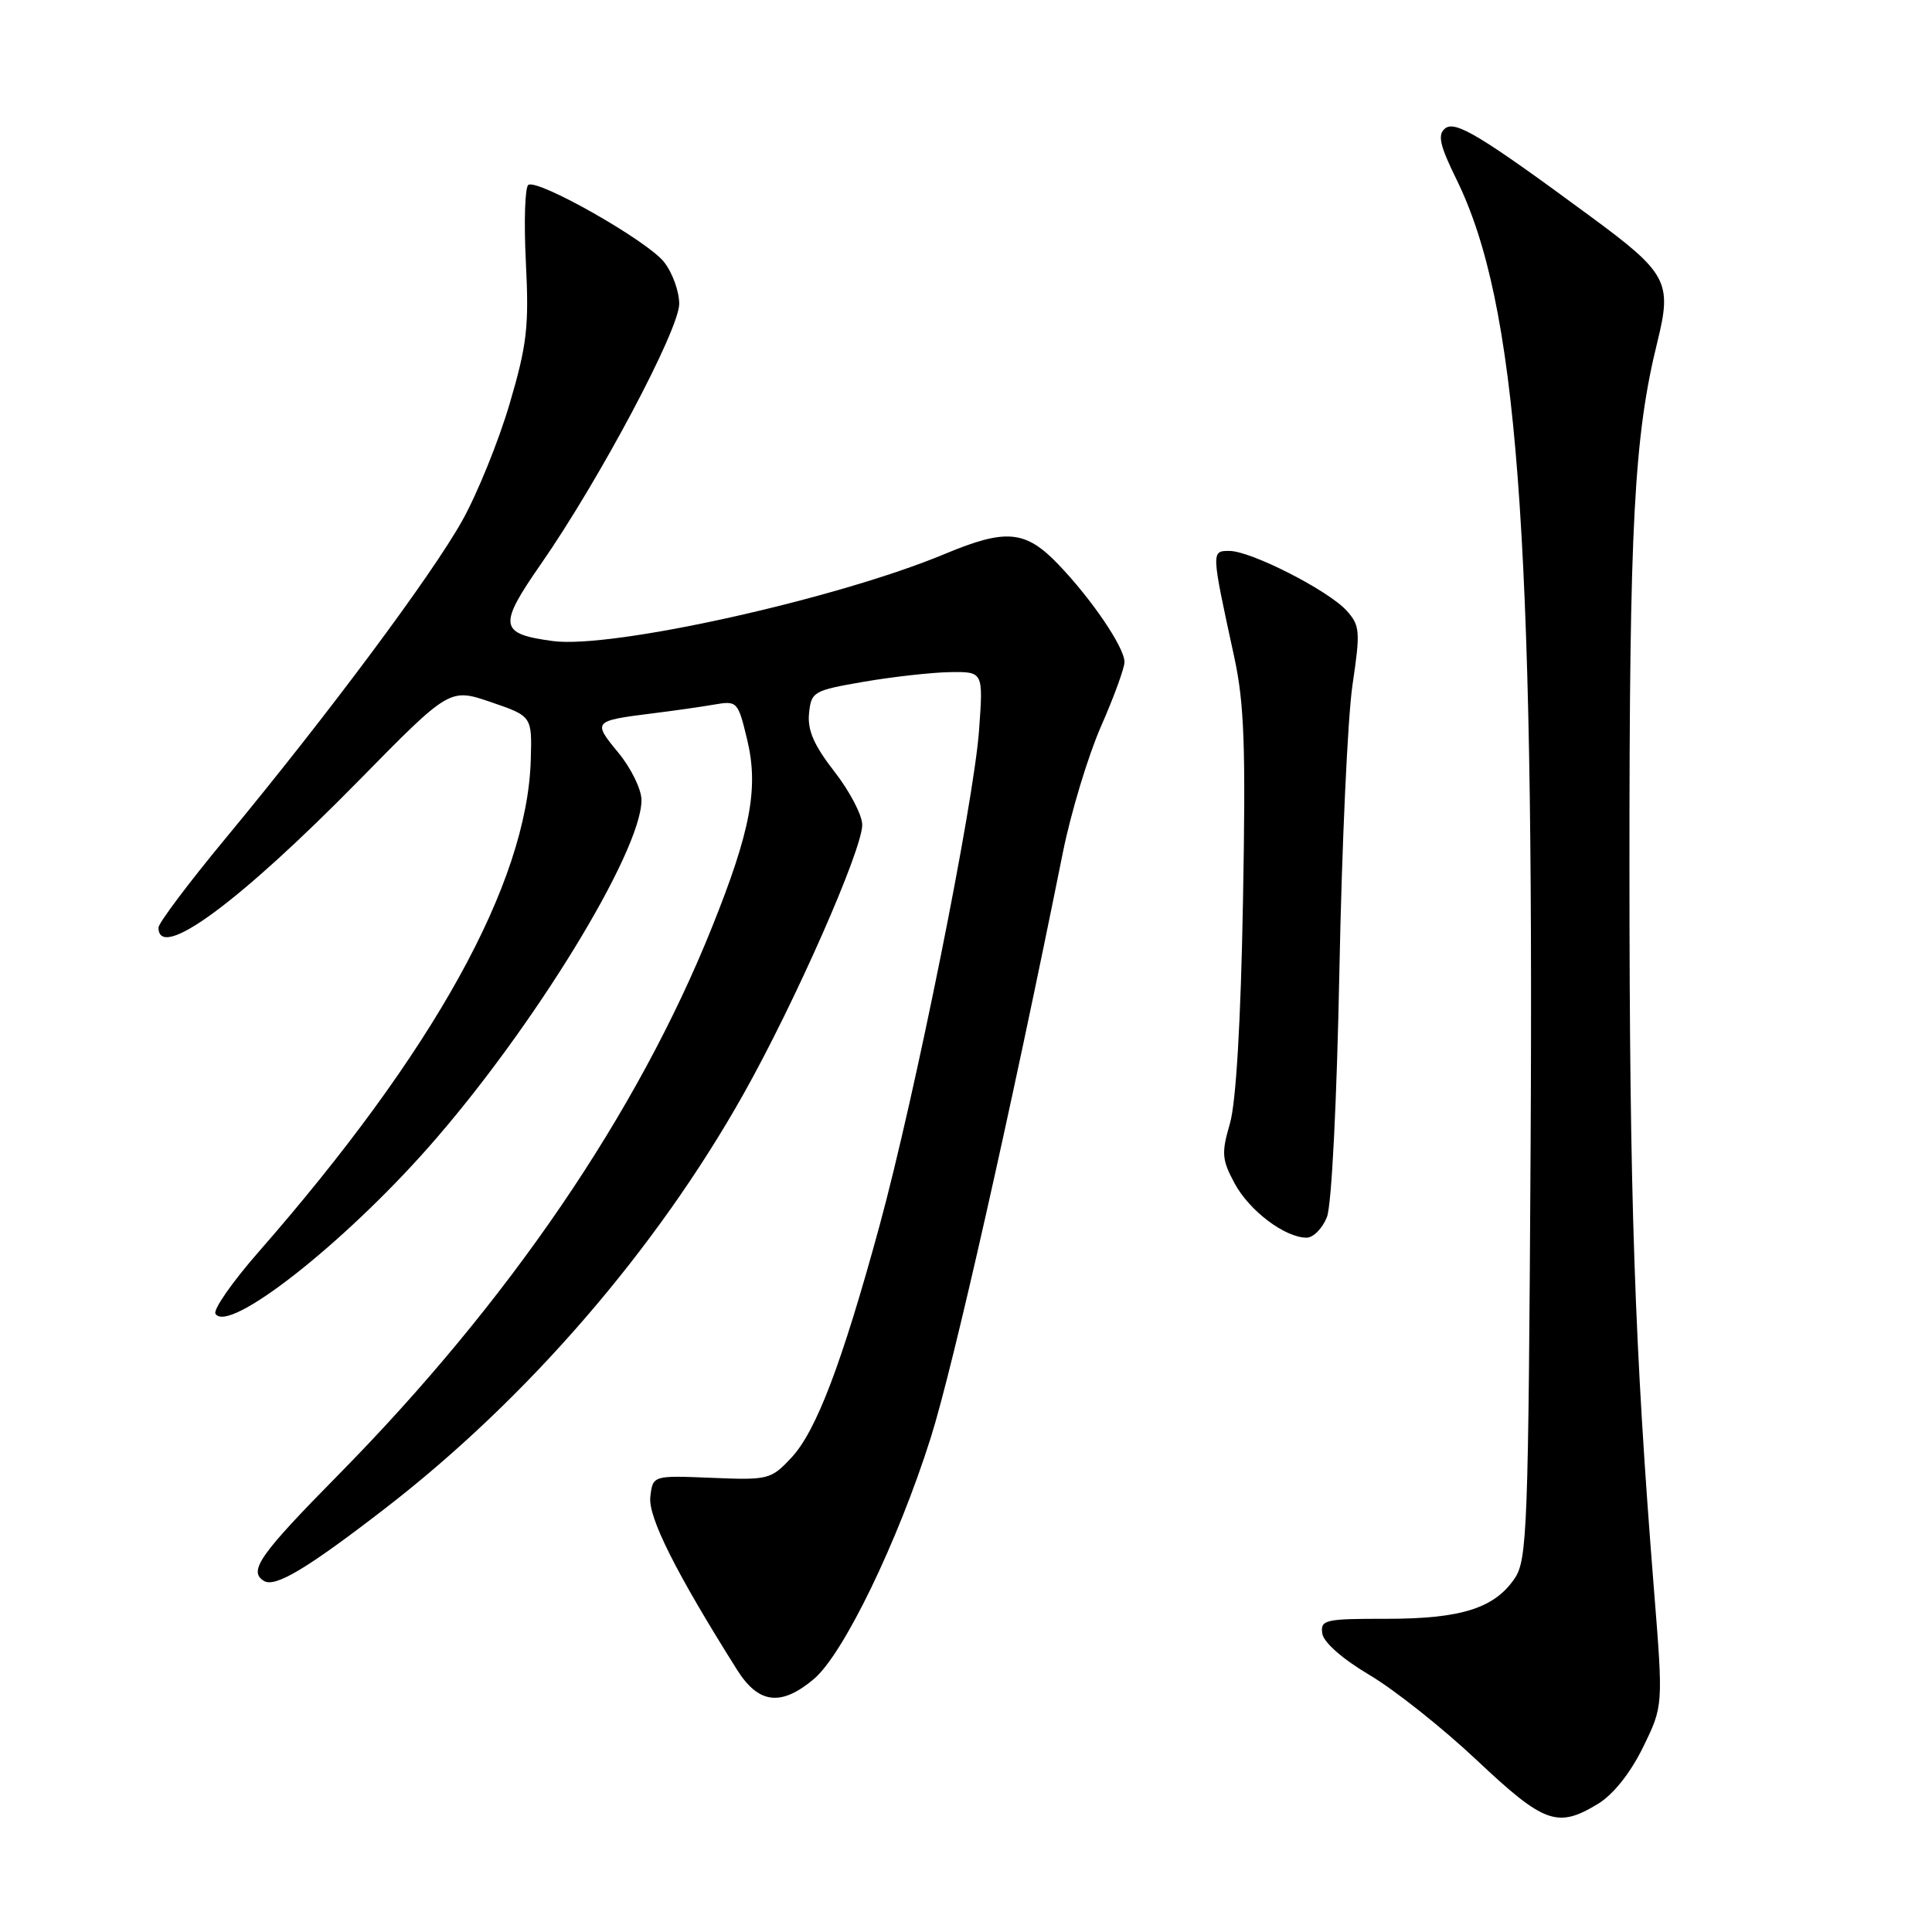 <?xml version="1.0" encoding="UTF-8" standalone="no"?>
<!DOCTYPE svg PUBLIC "-//W3C//DTD SVG 1.1//EN" "http://www.w3.org/Graphics/SVG/1.1/DTD/svg11.dtd" >
<svg xmlns="http://www.w3.org/2000/svg" xmlns:xlink="http://www.w3.org/1999/xlink" version="1.1" viewBox="0 0 256 256">
 <g >
 <path fill="currentColor"
d=" M 211.76 239.01 C 213.77 237.78 216.04 234.93 217.70 231.54 C 220.39 226.05 220.39 226.05 219.17 210.77 C 216.58 178.28 215.92 158.91 215.91 114.92 C 215.90 69.42 216.52 57.78 219.63 45.22 C 221.57 37.36 220.93 36.17 210.71 28.65 C 196.19 17.95 192.81 15.91 191.47 17.03 C 190.46 17.86 190.78 19.27 193.00 23.79 C 201.04 40.20 203.29 69.70 202.81 152.50 C 202.52 202.53 202.37 206.69 200.70 209.15 C 198.01 213.11 193.60 214.50 183.71 214.50 C 175.55 214.49 174.95 214.63 175.21 216.45 C 175.39 217.63 177.89 219.83 181.49 221.96 C 184.78 223.91 191.18 228.99 195.70 233.25 C 204.63 241.66 206.38 242.28 211.76 239.01 Z  M 107.84 222.48 C 111.76 219.18 118.98 204.27 123.33 190.50 C 126.31 181.08 134.01 146.95 140.84 112.94 C 141.90 107.68 144.17 100.18 145.88 96.27 C 147.60 92.36 149.00 88.52 149.00 87.72 C 149.00 85.79 144.65 79.38 140.20 74.75 C 135.87 70.25 133.30 70.02 125.22 73.39 C 110.90 79.37 81.03 86.01 73.23 84.94 C 66.14 83.98 65.98 82.94 71.66 74.76 C 79.42 63.60 90.00 43.69 90.00 40.26 C 90.00 38.62 89.10 36.12 87.99 34.72 C 85.79 31.91 71.32 23.69 70.01 24.50 C 69.56 24.77 69.41 29.39 69.68 34.75 C 70.11 43.26 69.84 45.64 67.53 53.50 C 66.07 58.45 63.25 65.41 61.26 68.97 C 57.22 76.21 43.51 94.63 29.96 111.00 C 25.03 116.95 21.00 122.31 21.00 122.91 C 21.00 127.44 31.63 119.63 47.54 103.43 C 59.58 91.17 59.58 91.17 65.04 93.03 C 70.50 94.90 70.50 94.90 70.33 100.70 C 69.85 117.03 57.50 139.34 34.22 165.94 C 30.77 169.88 28.22 173.55 28.55 174.08 C 30.23 176.79 45.33 164.99 56.81 151.98 C 70.58 136.38 85.00 112.86 85.00 106.01 C 85.00 104.60 83.62 101.78 81.93 99.73 C 78.51 95.58 78.57 95.52 86.50 94.52 C 89.25 94.18 92.91 93.66 94.63 93.36 C 97.69 92.83 97.79 92.94 99.01 98.04 C 100.54 104.40 99.47 110.10 94.34 122.87 C 84.44 147.55 67.34 172.59 44.80 195.46 C 34.40 206.01 32.87 208.19 34.97 209.48 C 36.45 210.40 40.69 207.86 51.05 199.86 C 69.88 185.32 86.97 165.54 98.55 144.91 C 105.37 132.77 114.25 112.61 114.25 109.29 C 114.25 108.02 112.60 104.86 110.58 102.26 C 107.87 98.78 106.98 96.77 107.20 94.54 C 107.49 91.65 107.76 91.49 114.50 90.33 C 118.35 89.67 123.48 89.10 125.89 89.06 C 130.29 89.00 130.29 89.00 129.73 96.75 C 129.04 106.42 121.25 145.16 116.52 162.50 C 111.56 180.66 108.15 189.63 104.88 193.13 C 102.15 196.05 101.83 196.13 94.28 195.82 C 86.50 195.50 86.50 195.50 86.17 198.35 C 85.87 201.03 89.53 208.33 97.66 221.25 C 100.51 225.78 103.49 226.14 107.84 222.48 Z  M 175.83 161.25 C 176.45 159.65 177.14 145.93 177.48 128.50 C 177.80 112.00 178.58 95.02 179.21 90.77 C 180.27 83.63 180.21 82.89 178.43 80.91 C 175.99 78.22 165.75 73.00 162.90 73.00 C 160.48 73.00 160.48 72.97 163.53 87.00 C 164.88 93.20 165.08 98.84 164.70 119.50 C 164.41 135.49 163.78 146.08 162.97 148.88 C 161.83 152.79 161.90 153.65 163.59 156.80 C 165.55 160.44 170.26 163.99 173.13 164.00 C 174.02 164.00 175.24 162.76 175.83 161.25 Z "/>
</g>
</svg>